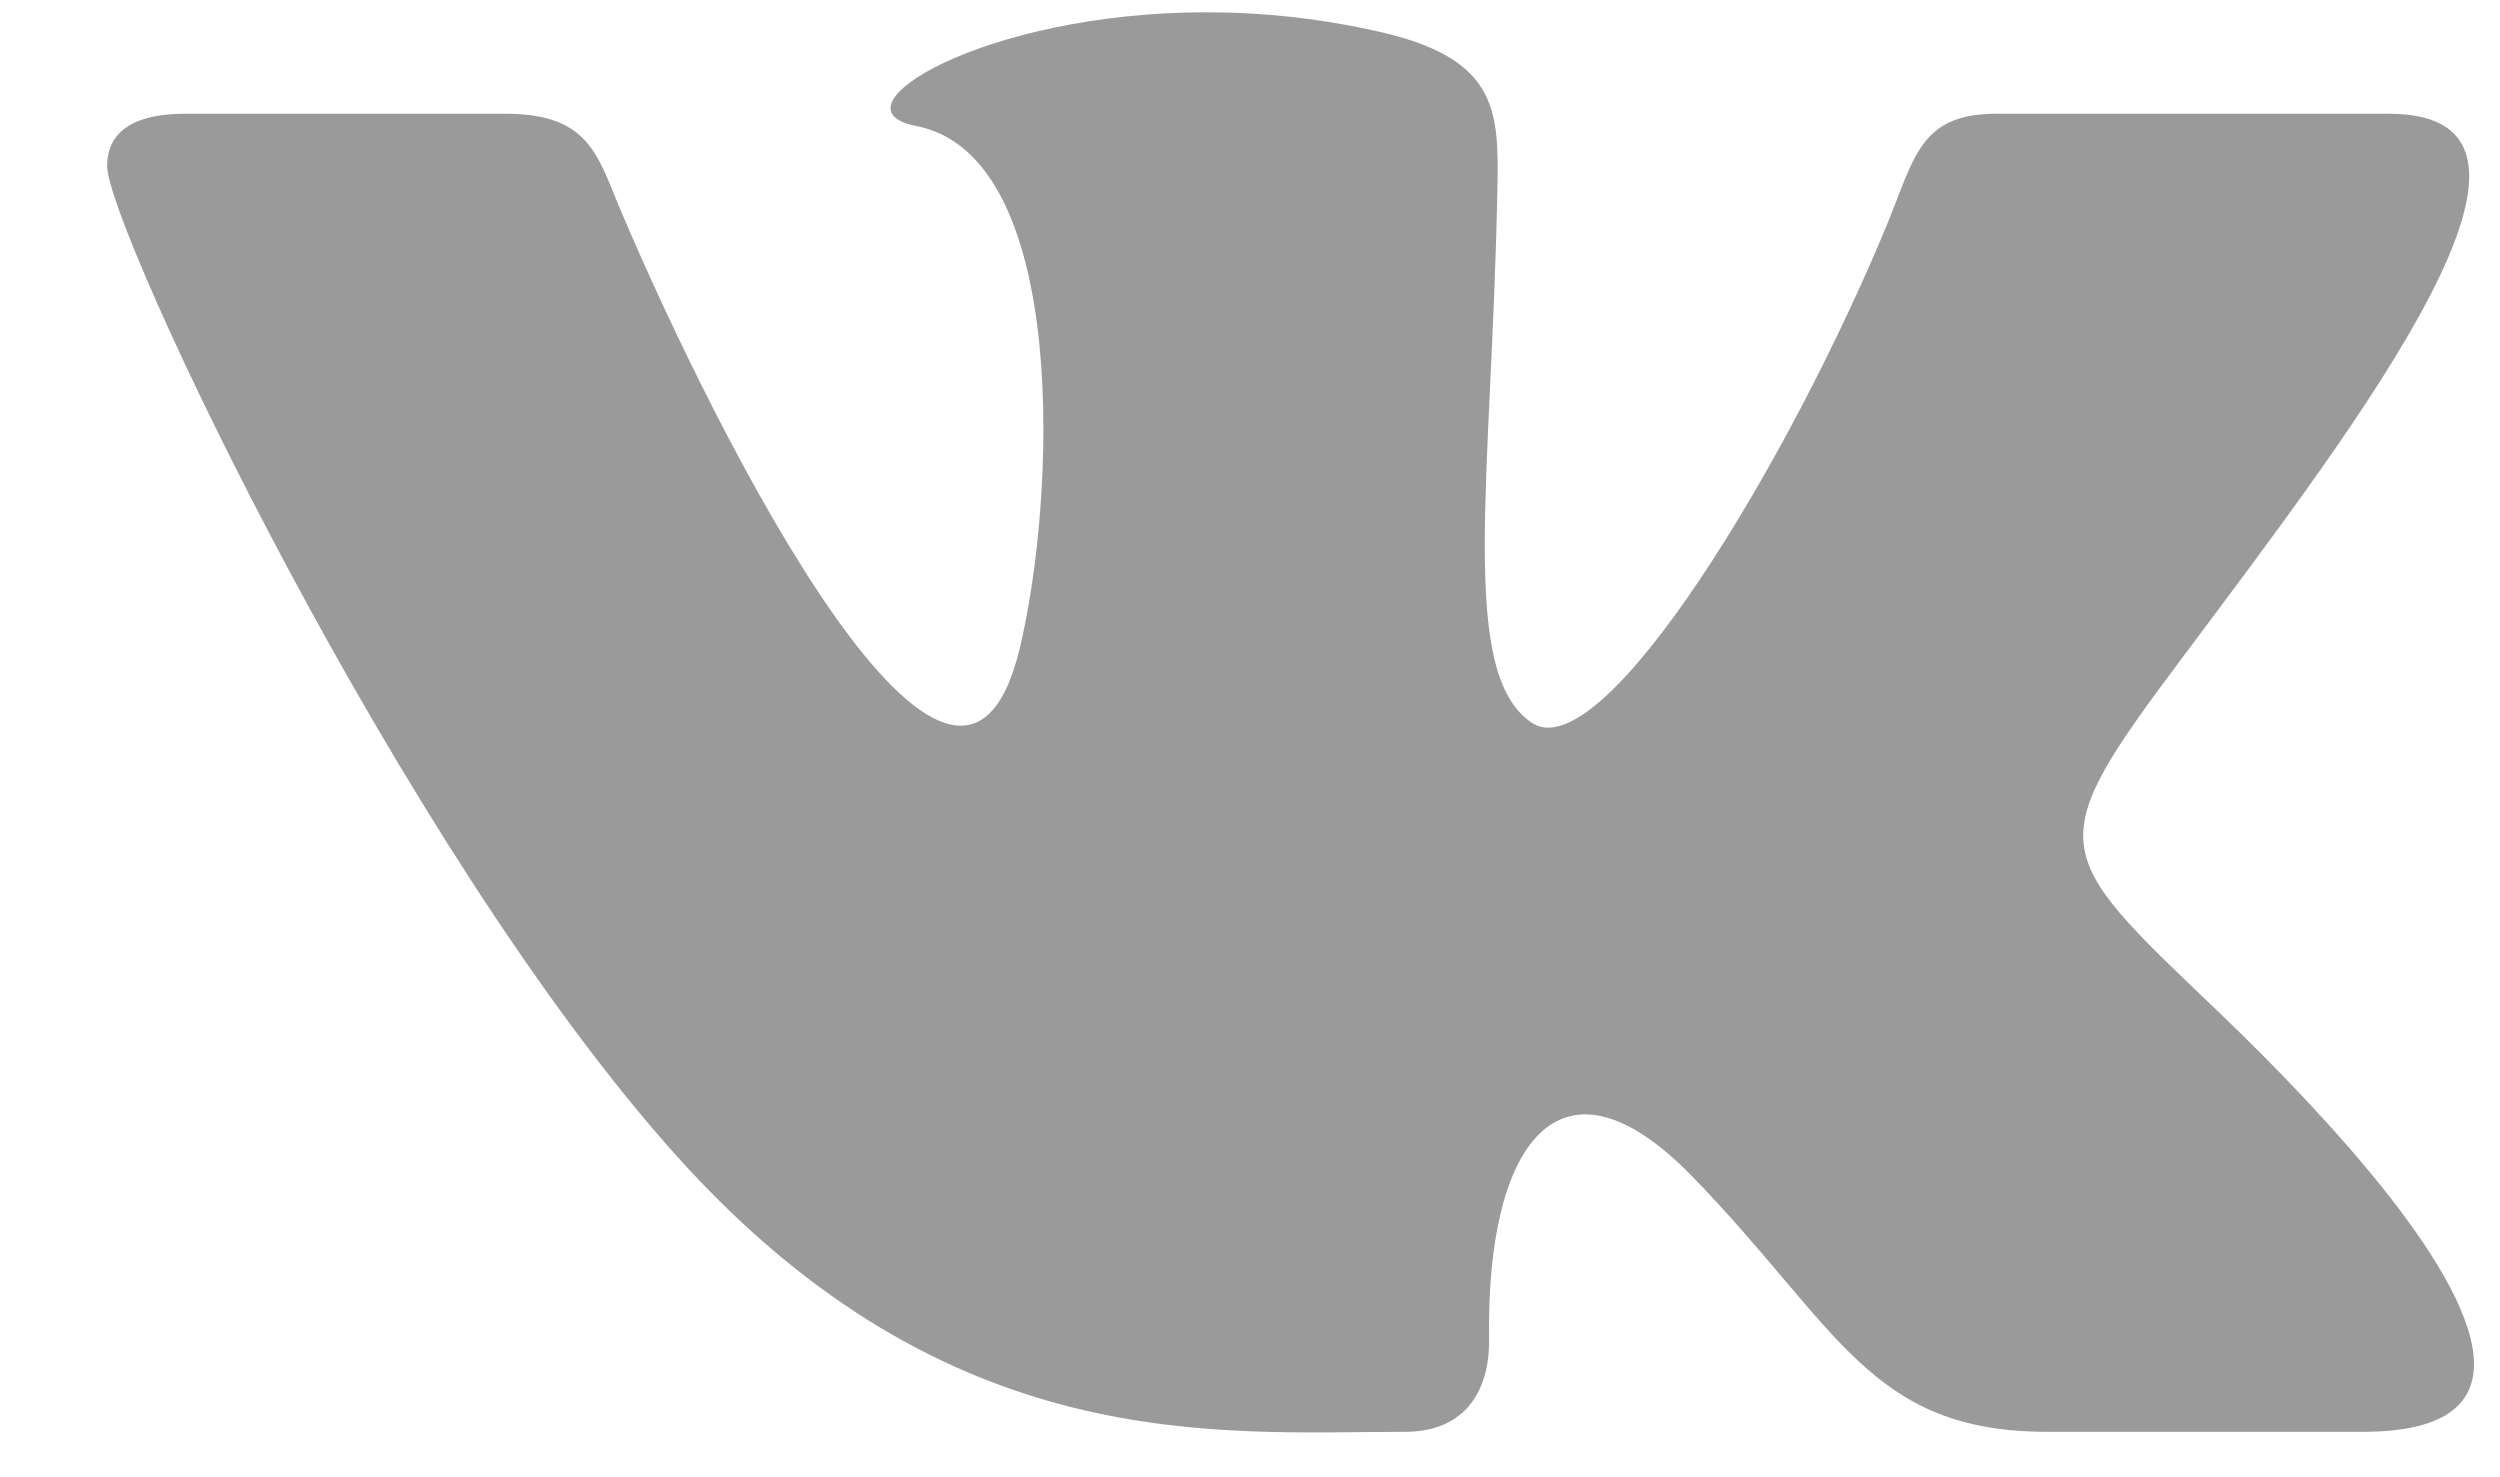 <svg width="22" height="13" viewBox="0 0 22 13" fill="none" xmlns="http://www.w3.org/2000/svg">
<path d="M12.365 12.6C12.894 12.6 13.11 12.238 13.104 11.783C13.077 10.072 13.723 9.151 14.89 10.351C16.182 11.68 16.449 12.6 18.017 12.6H20.794C21.495 12.6 21.771 12.368 21.771 12.004C21.771 11.233 20.538 9.874 19.493 8.876C18.03 7.479 17.962 7.446 19.222 5.764C20.785 3.676 22.829 1.001 21.021 1.001H17.566C16.896 1.001 16.847 1.389 16.609 1.968C15.745 4.063 14.104 6.776 13.481 6.361C12.829 5.928 13.128 4.214 13.177 1.665C13.19 0.992 13.187 0.531 12.187 0.291C11.641 0.162 11.11 0.108 10.617 0.108C8.645 0.108 7.284 0.959 8.057 1.107C9.421 1.369 9.29 4.403 8.972 5.713C8.418 7.995 6.337 3.907 5.47 1.87C5.261 1.381 5.197 1.001 4.451 1.001H1.626C1.199 1.001 0.943 1.144 0.943 1.462C0.943 1.999 3.512 7.46 5.964 10.183C8.356 12.838 10.72 12.6 12.365 12.6Z" fill="#9A9A9A"/>
</svg>
